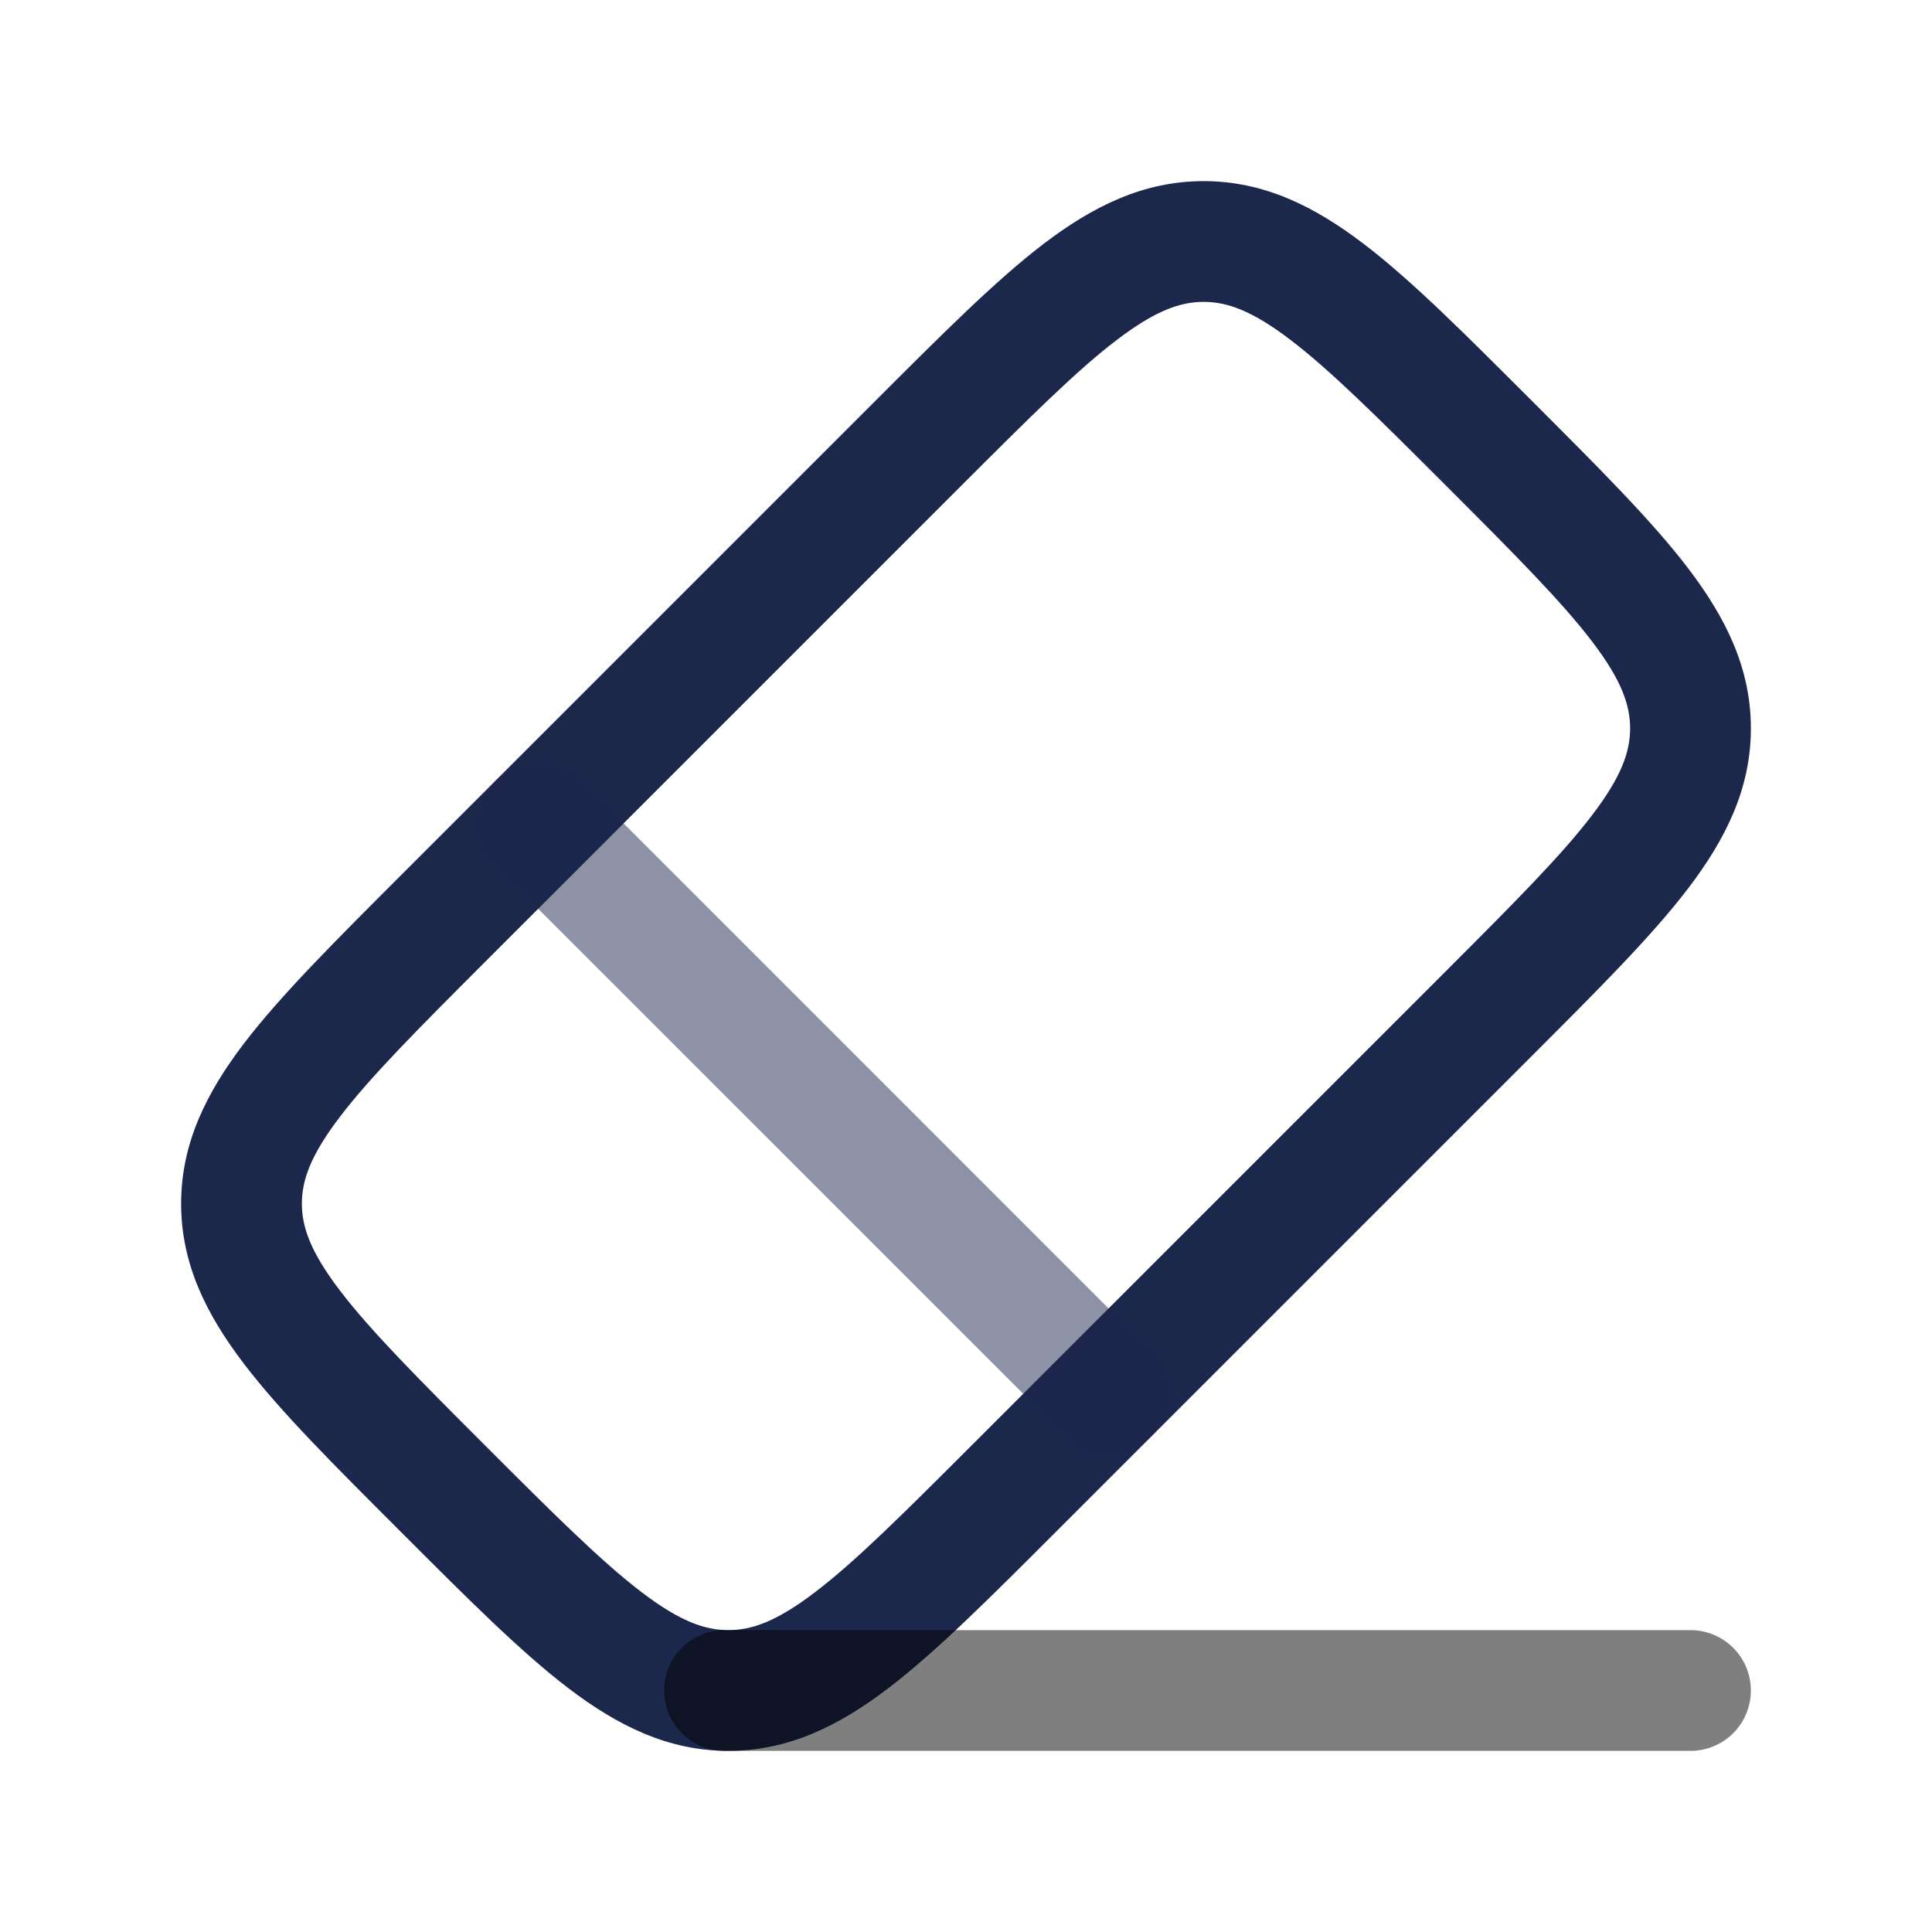 <svg width="24" height="24" viewBox="0 0 24 24" fill="none" xmlns="http://www.w3.org/2000/svg"><g id="Line Duotone / Text Formatting / Eraser"><path id="Vector" d="M5.505 11.41L6.035 11.94L5.505 11.41ZM3 14.952H2.25H3ZM9.048 21V21.75V21ZM11.41 5.505L10.879 4.975L11.41 5.505ZM17.965 12.06L12.06 17.965L13.121 19.025L19.025 13.121L17.965 12.06ZM6.035 11.94L11.94 6.035L10.879 4.975L4.975 10.879L6.035 11.94ZM6.035 17.965C5.185 17.115 4.602 16.529 4.223 16.032C3.856 15.551 3.75 15.241 3.75 14.952H2.25C2.25 15.701 2.562 16.327 3.03 16.941C3.485 17.538 4.155 18.205 4.975 19.025L6.035 17.965ZM4.975 10.879C4.155 11.699 3.485 12.367 3.03 12.963C2.562 13.577 2.25 14.204 2.25 14.952H3.75C3.75 14.663 3.856 14.354 4.223 13.873C4.602 13.375 5.185 12.79 6.035 11.94L4.975 10.879ZM12.06 17.965C11.21 18.815 10.625 19.398 10.127 19.777C9.647 20.144 9.337 20.25 9.048 20.25V21.75C9.796 21.75 10.423 21.438 11.037 20.97C11.633 20.515 12.301 19.845 13.121 19.025L12.06 17.965ZM4.975 19.025C5.795 19.845 6.462 20.515 7.059 20.97C7.673 21.438 8.299 21.75 9.048 21.75V20.25C8.759 20.25 8.449 20.144 7.968 19.777C7.471 19.398 6.885 18.815 6.035 17.965L4.975 19.025ZM17.965 6.035C18.815 6.885 19.398 7.471 19.777 7.968C20.144 8.449 20.25 8.759 20.25 9.048H21.75C21.75 8.299 21.438 7.673 20.97 7.059C20.515 6.462 19.845 5.795 19.025 4.975L17.965 6.035ZM19.025 13.121C19.845 12.301 20.515 11.633 20.97 11.037C21.438 10.423 21.75 9.796 21.75 9.048H20.25C20.25 9.337 20.144 9.647 19.777 10.127C19.398 10.625 18.815 11.21 17.965 12.06L19.025 13.121ZM19.025 4.975C18.205 4.155 17.538 3.485 16.941 3.03C16.327 2.562 15.701 2.25 14.952 2.25V3.75C15.241 3.75 15.551 3.856 16.032 4.223C16.529 4.602 17.115 5.185 17.965 6.035L19.025 4.975ZM11.94 6.035C12.79 5.185 13.375 4.602 13.873 4.223C14.354 3.856 14.663 3.75 14.952 3.75V2.25C14.204 2.25 13.577 2.562 12.963 3.03C12.367 3.485 11.699 4.155 10.879 4.975L11.94 6.035Z" fill="#1C274C"/><path id="Vector_2" opacity="0.5" d="M13.241 17.844C13.534 18.137 14.008 18.137 14.301 17.844C14.594 17.552 14.594 17.077 14.301 16.784L13.241 17.844ZM7.216 9.698C6.923 9.405 6.448 9.405 6.155 9.698C5.862 9.991 5.862 10.466 6.155 10.759L7.216 9.698ZM14.301 16.784L7.216 9.698L6.155 10.759L13.241 17.844L14.301 16.784Z" fill="#1C274C"/><path id="Vector_3" opacity="0.5" d="M9 21H21" stroke="currentColor" stroke-width="1.5" stroke-linecap="round"/></g></svg>